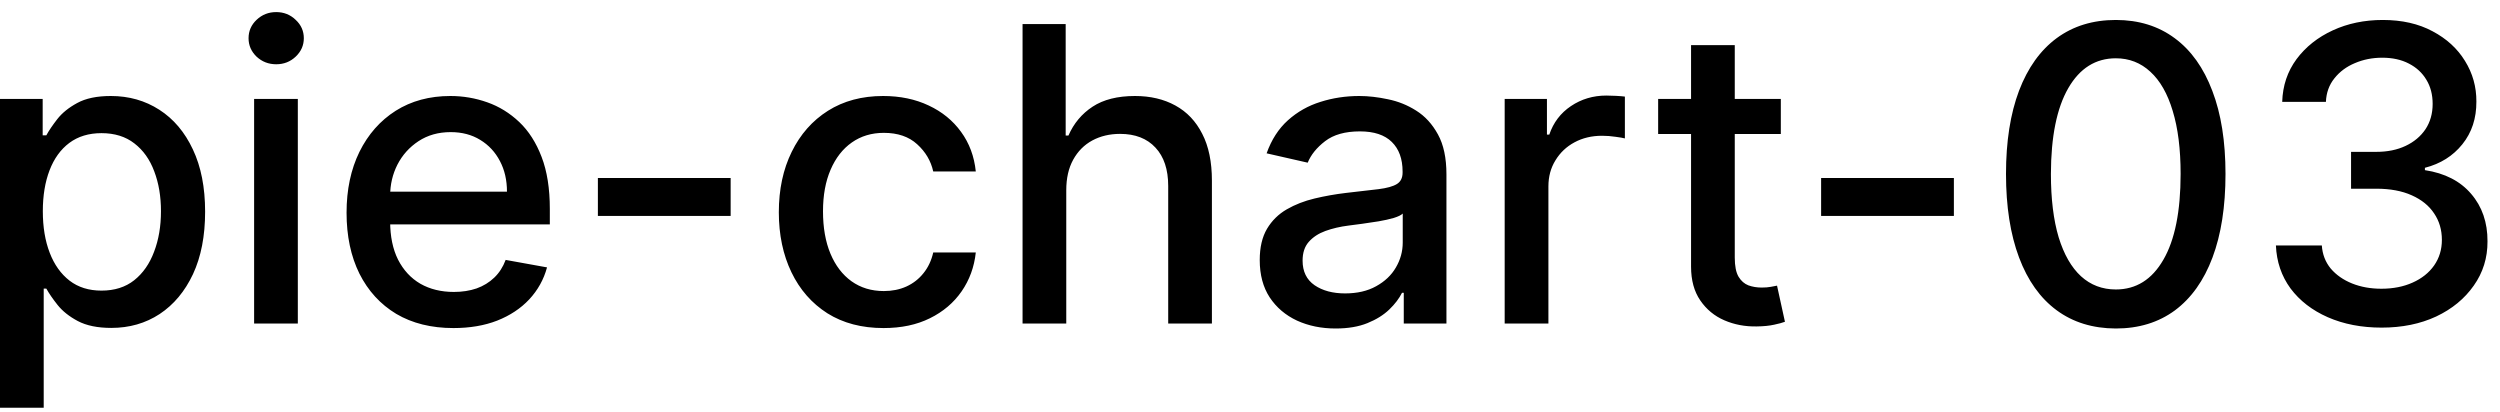 <svg width="85" height="14" viewBox="0 0 85 14" fill="none" xmlns="http://www.w3.org/2000/svg">
<path d="M-0.001 13.864V3.364H1.451V4.602H1.575C1.661 4.442 1.786 4.259 1.948 4.05C2.111 3.841 2.336 3.659 2.624 3.503C2.913 3.344 3.294 3.264 3.768 3.264C4.384 3.264 4.934 3.42 5.418 3.732C5.902 4.043 6.282 4.492 6.557 5.079C6.835 5.665 6.974 6.371 6.974 7.197C6.974 8.022 6.837 8.73 6.562 9.32C6.287 9.906 5.909 10.359 5.428 10.677C4.948 10.992 4.399 11.149 3.783 11.149C3.319 11.149 2.939 11.071 2.644 10.915C2.353 10.76 2.124 10.577 1.958 10.369C1.792 10.16 1.665 9.974 1.575 9.812H1.486V13.864H-0.001ZM1.456 7.182C1.456 7.719 1.534 8.189 1.69 8.594C1.845 8.998 2.071 9.315 2.366 9.543C2.661 9.769 3.022 9.881 3.45 9.881C3.894 9.881 4.265 9.764 4.563 9.528C4.862 9.29 5.087 8.967 5.239 8.559C5.395 8.151 5.473 7.692 5.473 7.182C5.473 6.678 5.397 6.226 5.244 5.825C5.095 5.424 4.87 5.107 4.568 4.875C4.27 4.643 3.897 4.527 3.45 4.527C3.019 4.527 2.654 4.638 2.356 4.86C2.061 5.082 1.837 5.392 1.685 5.79C1.532 6.188 1.456 6.652 1.456 7.182ZM8.64 11V3.364H10.126V11H8.64ZM9.391 2.185C9.132 2.185 8.91 2.099 8.724 1.927C8.542 1.751 8.451 1.542 8.451 1.3C8.451 1.055 8.542 0.846 8.724 0.674C8.91 0.498 9.132 0.411 9.391 0.411C9.649 0.411 9.87 0.498 10.052 0.674C10.238 0.846 10.33 1.055 10.33 1.3C10.33 1.542 10.238 1.751 10.052 1.927C9.87 2.099 9.649 2.185 9.391 2.185ZM15.417 11.154C14.665 11.154 14.017 10.993 13.473 10.672C12.933 10.347 12.516 9.891 12.221 9.305C11.929 8.715 11.783 8.024 11.783 7.232C11.783 6.449 11.929 5.76 12.221 5.163C12.516 4.567 12.927 4.101 13.454 3.766C13.984 3.432 14.604 3.264 15.313 3.264C15.744 3.264 16.162 3.335 16.566 3.478C16.97 3.62 17.333 3.844 17.655 4.149C17.976 4.454 18.23 4.85 18.415 5.337C18.601 5.821 18.694 6.41 18.694 7.102V7.629H12.623V6.516H17.237C17.237 6.125 17.157 5.778 16.998 5.477C16.839 5.172 16.616 4.931 16.327 4.756C16.042 4.58 15.707 4.492 15.323 4.492C14.905 4.492 14.541 4.595 14.229 4.8C13.921 5.003 13.682 5.268 13.513 5.596C13.348 5.921 13.265 6.274 13.265 6.655V7.525C13.265 8.035 13.354 8.469 13.533 8.827C13.716 9.185 13.969 9.459 14.294 9.648C14.619 9.833 14.998 9.926 15.432 9.926C15.714 9.926 15.971 9.886 16.203 9.807C16.435 9.724 16.636 9.601 16.805 9.439C16.974 9.277 17.103 9.076 17.192 8.837L18.599 9.091C18.487 9.505 18.284 9.868 17.993 10.18C17.704 10.488 17.341 10.728 16.904 10.901C16.47 11.07 15.974 11.154 15.417 11.154ZM24.842 6.053V7.341H20.328V6.053H24.842ZM30.04 11.154C29.301 11.154 28.665 10.987 28.131 10.652C27.601 10.314 27.193 9.848 26.908 9.255C26.623 8.662 26.48 7.982 26.48 7.217C26.48 6.441 26.626 5.757 26.918 5.163C27.21 4.567 27.621 4.101 28.151 3.766C28.681 3.432 29.306 3.264 30.025 3.264C30.605 3.264 31.122 3.372 31.576 3.587C32.03 3.799 32.397 4.098 32.675 4.482C32.957 4.867 33.124 5.316 33.177 5.83H31.73C31.651 5.472 31.469 5.163 31.184 4.905C30.902 4.646 30.524 4.517 30.05 4.517C29.636 4.517 29.273 4.626 28.961 4.845C28.653 5.061 28.413 5.369 28.24 5.77C28.068 6.168 27.982 6.638 27.982 7.182C27.982 7.739 28.066 8.219 28.235 8.624C28.404 9.028 28.643 9.341 28.951 9.563C29.263 9.785 29.629 9.896 30.05 9.896C30.332 9.896 30.587 9.845 30.816 9.742C31.048 9.636 31.242 9.485 31.397 9.29C31.556 9.094 31.668 8.859 31.73 8.584H33.177C33.124 9.078 32.963 9.518 32.695 9.906C32.426 10.294 32.067 10.599 31.616 10.821C31.169 11.043 30.643 11.154 30.04 11.154ZM36.253 6.466V11H34.767V0.818H36.233V4.607H36.328C36.507 4.196 36.78 3.869 37.148 3.627C37.516 3.385 37.997 3.264 38.59 3.264C39.114 3.264 39.571 3.372 39.962 3.587C40.357 3.803 40.661 4.124 40.877 4.552C41.096 4.976 41.205 5.506 41.205 6.143V11H39.719V6.322C39.719 5.762 39.574 5.327 39.286 5.019C38.998 4.708 38.597 4.552 38.083 4.552C37.732 4.552 37.417 4.626 37.138 4.776C36.863 4.925 36.646 5.143 36.487 5.432C36.331 5.717 36.253 6.062 36.253 6.466ZM45.411 11.169C44.927 11.169 44.49 11.079 44.099 10.901C43.707 10.718 43.398 10.455 43.169 10.11C42.944 9.765 42.831 9.343 42.831 8.842C42.831 8.411 42.914 8.057 43.079 7.778C43.245 7.5 43.469 7.28 43.751 7.117C44.032 6.955 44.347 6.832 44.695 6.749C45.043 6.666 45.398 6.603 45.759 6.56C46.216 6.507 46.588 6.464 46.873 6.431C47.158 6.395 47.365 6.337 47.494 6.257C47.623 6.178 47.688 6.048 47.688 5.869V5.835C47.688 5.4 47.565 5.064 47.32 4.825C47.078 4.587 46.717 4.467 46.236 4.467C45.736 4.467 45.341 4.578 45.053 4.8C44.768 5.019 44.571 5.263 44.462 5.531L43.065 5.213C43.23 4.749 43.472 4.375 43.79 4.089C44.112 3.801 44.481 3.592 44.899 3.463C45.317 3.33 45.756 3.264 46.216 3.264C46.521 3.264 46.844 3.301 47.186 3.374C47.531 3.443 47.852 3.572 48.15 3.761C48.452 3.95 48.699 4.22 48.891 4.572C49.083 4.92 49.179 5.372 49.179 5.929V11H47.728V9.956H47.668C47.572 10.148 47.428 10.337 47.236 10.523C47.043 10.708 46.797 10.863 46.495 10.985C46.193 11.108 45.832 11.169 45.411 11.169ZM45.734 9.976C46.145 9.976 46.496 9.895 46.788 9.732C47.083 9.57 47.307 9.358 47.459 9.096C47.615 8.831 47.693 8.547 47.693 8.246V7.261C47.64 7.314 47.537 7.364 47.385 7.411C47.236 7.454 47.065 7.492 46.873 7.525C46.681 7.555 46.493 7.583 46.311 7.609C46.129 7.633 45.976 7.652 45.853 7.669C45.565 7.705 45.302 7.767 45.063 7.853C44.828 7.939 44.639 8.063 44.496 8.226C44.357 8.385 44.288 8.597 44.288 8.862C44.288 9.23 44.423 9.509 44.695 9.697C44.967 9.883 45.313 9.976 45.734 9.976ZM51.159 11V3.364H52.596V4.577H52.676C52.815 4.166 53.06 3.843 53.412 3.607C53.766 3.369 54.167 3.249 54.615 3.249C54.708 3.249 54.817 3.253 54.943 3.259C55.072 3.266 55.173 3.274 55.246 3.284V4.706C55.186 4.689 55.08 4.671 54.928 4.651C54.775 4.628 54.623 4.616 54.471 4.616C54.119 4.616 53.806 4.691 53.531 4.84C53.259 4.986 53.044 5.19 52.885 5.452C52.725 5.71 52.646 6.005 52.646 6.337V11H51.159ZM60.548 3.364V4.557H56.377V3.364H60.548ZM57.496 1.534H58.982V8.758C58.982 9.046 59.025 9.263 59.111 9.409C59.198 9.552 59.309 9.649 59.445 9.702C59.584 9.752 59.735 9.777 59.897 9.777C60.016 9.777 60.121 9.769 60.21 9.752C60.3 9.736 60.369 9.722 60.419 9.712L60.688 10.94C60.601 10.973 60.479 11.007 60.32 11.04C60.16 11.076 59.962 11.096 59.723 11.099C59.332 11.106 58.967 11.037 58.629 10.891C58.291 10.745 58.018 10.519 57.809 10.214C57.6 9.91 57.496 9.527 57.496 9.066V1.534ZM66.432 6.053V7.341H61.918V6.053H66.432ZM71.938 11.169C71.153 11.166 70.481 10.959 69.925 10.548C69.368 10.137 68.942 9.538 68.647 8.753C68.352 7.967 68.204 7.021 68.204 5.914C68.204 4.81 68.352 3.867 68.647 3.085C68.945 2.303 69.373 1.706 69.93 1.295C70.49 0.884 71.159 0.679 71.938 0.679C72.717 0.679 73.385 0.886 73.942 1.3C74.499 1.711 74.924 2.308 75.219 3.09C75.518 3.869 75.667 4.81 75.667 5.914C75.667 7.024 75.519 7.972 75.224 8.758C74.93 9.54 74.504 10.138 73.947 10.553C73.39 10.963 72.72 11.169 71.938 11.169ZM71.938 9.842C72.628 9.842 73.166 9.505 73.554 8.832C73.945 8.16 74.141 7.187 74.141 5.914C74.141 5.069 74.051 4.355 73.872 3.771C73.697 3.185 73.443 2.741 73.112 2.439C72.783 2.134 72.392 1.982 71.938 1.982C71.252 1.982 70.713 2.32 70.322 2.996C69.931 3.672 69.734 4.645 69.731 5.914C69.731 6.763 69.819 7.48 69.994 8.067C70.173 8.65 70.427 9.093 70.755 9.394C71.083 9.692 71.478 9.842 71.938 9.842ZM80.975 11.139C80.293 11.139 79.683 11.021 79.146 10.786C78.612 10.551 78.19 10.224 77.878 9.807C77.57 9.386 77.404 8.899 77.381 8.345H78.942C78.962 8.647 79.063 8.909 79.245 9.131C79.431 9.349 79.673 9.518 79.971 9.638C80.269 9.757 80.601 9.817 80.965 9.817C81.366 9.817 81.721 9.747 82.029 9.608C82.341 9.469 82.585 9.275 82.76 9.026C82.936 8.774 83.024 8.484 83.024 8.156C83.024 7.815 82.936 7.515 82.76 7.256C82.588 6.995 82.334 6.789 81.999 6.64C81.668 6.491 81.267 6.416 80.796 6.416H79.936V5.163H80.796C81.174 5.163 81.506 5.095 81.791 4.96C82.079 4.824 82.304 4.635 82.467 4.393C82.629 4.147 82.71 3.861 82.71 3.533C82.71 3.218 82.639 2.944 82.497 2.712C82.357 2.477 82.159 2.293 81.9 2.161C81.645 2.028 81.343 1.962 80.995 1.962C80.664 1.962 80.354 2.023 80.066 2.146C79.781 2.265 79.549 2.437 79.37 2.663C79.191 2.885 79.094 3.152 79.081 3.463H77.595C77.611 2.913 77.774 2.429 78.082 2.011C78.393 1.594 78.804 1.267 79.315 1.032C79.825 0.797 80.392 0.679 81.015 0.679C81.668 0.679 82.231 0.807 82.705 1.062C83.183 1.314 83.551 1.65 83.809 2.071C84.071 2.492 84.2 2.953 84.197 3.453C84.2 4.023 84.041 4.507 83.72 4.905C83.401 5.303 82.977 5.569 82.447 5.705V5.785C83.123 5.888 83.647 6.156 84.018 6.59C84.392 7.024 84.578 7.563 84.575 8.206C84.578 8.766 84.422 9.268 84.107 9.712C83.796 10.156 83.37 10.506 82.83 10.761C82.29 11.013 81.671 11.139 80.975 11.139Z" fill="black"/>
</svg>
